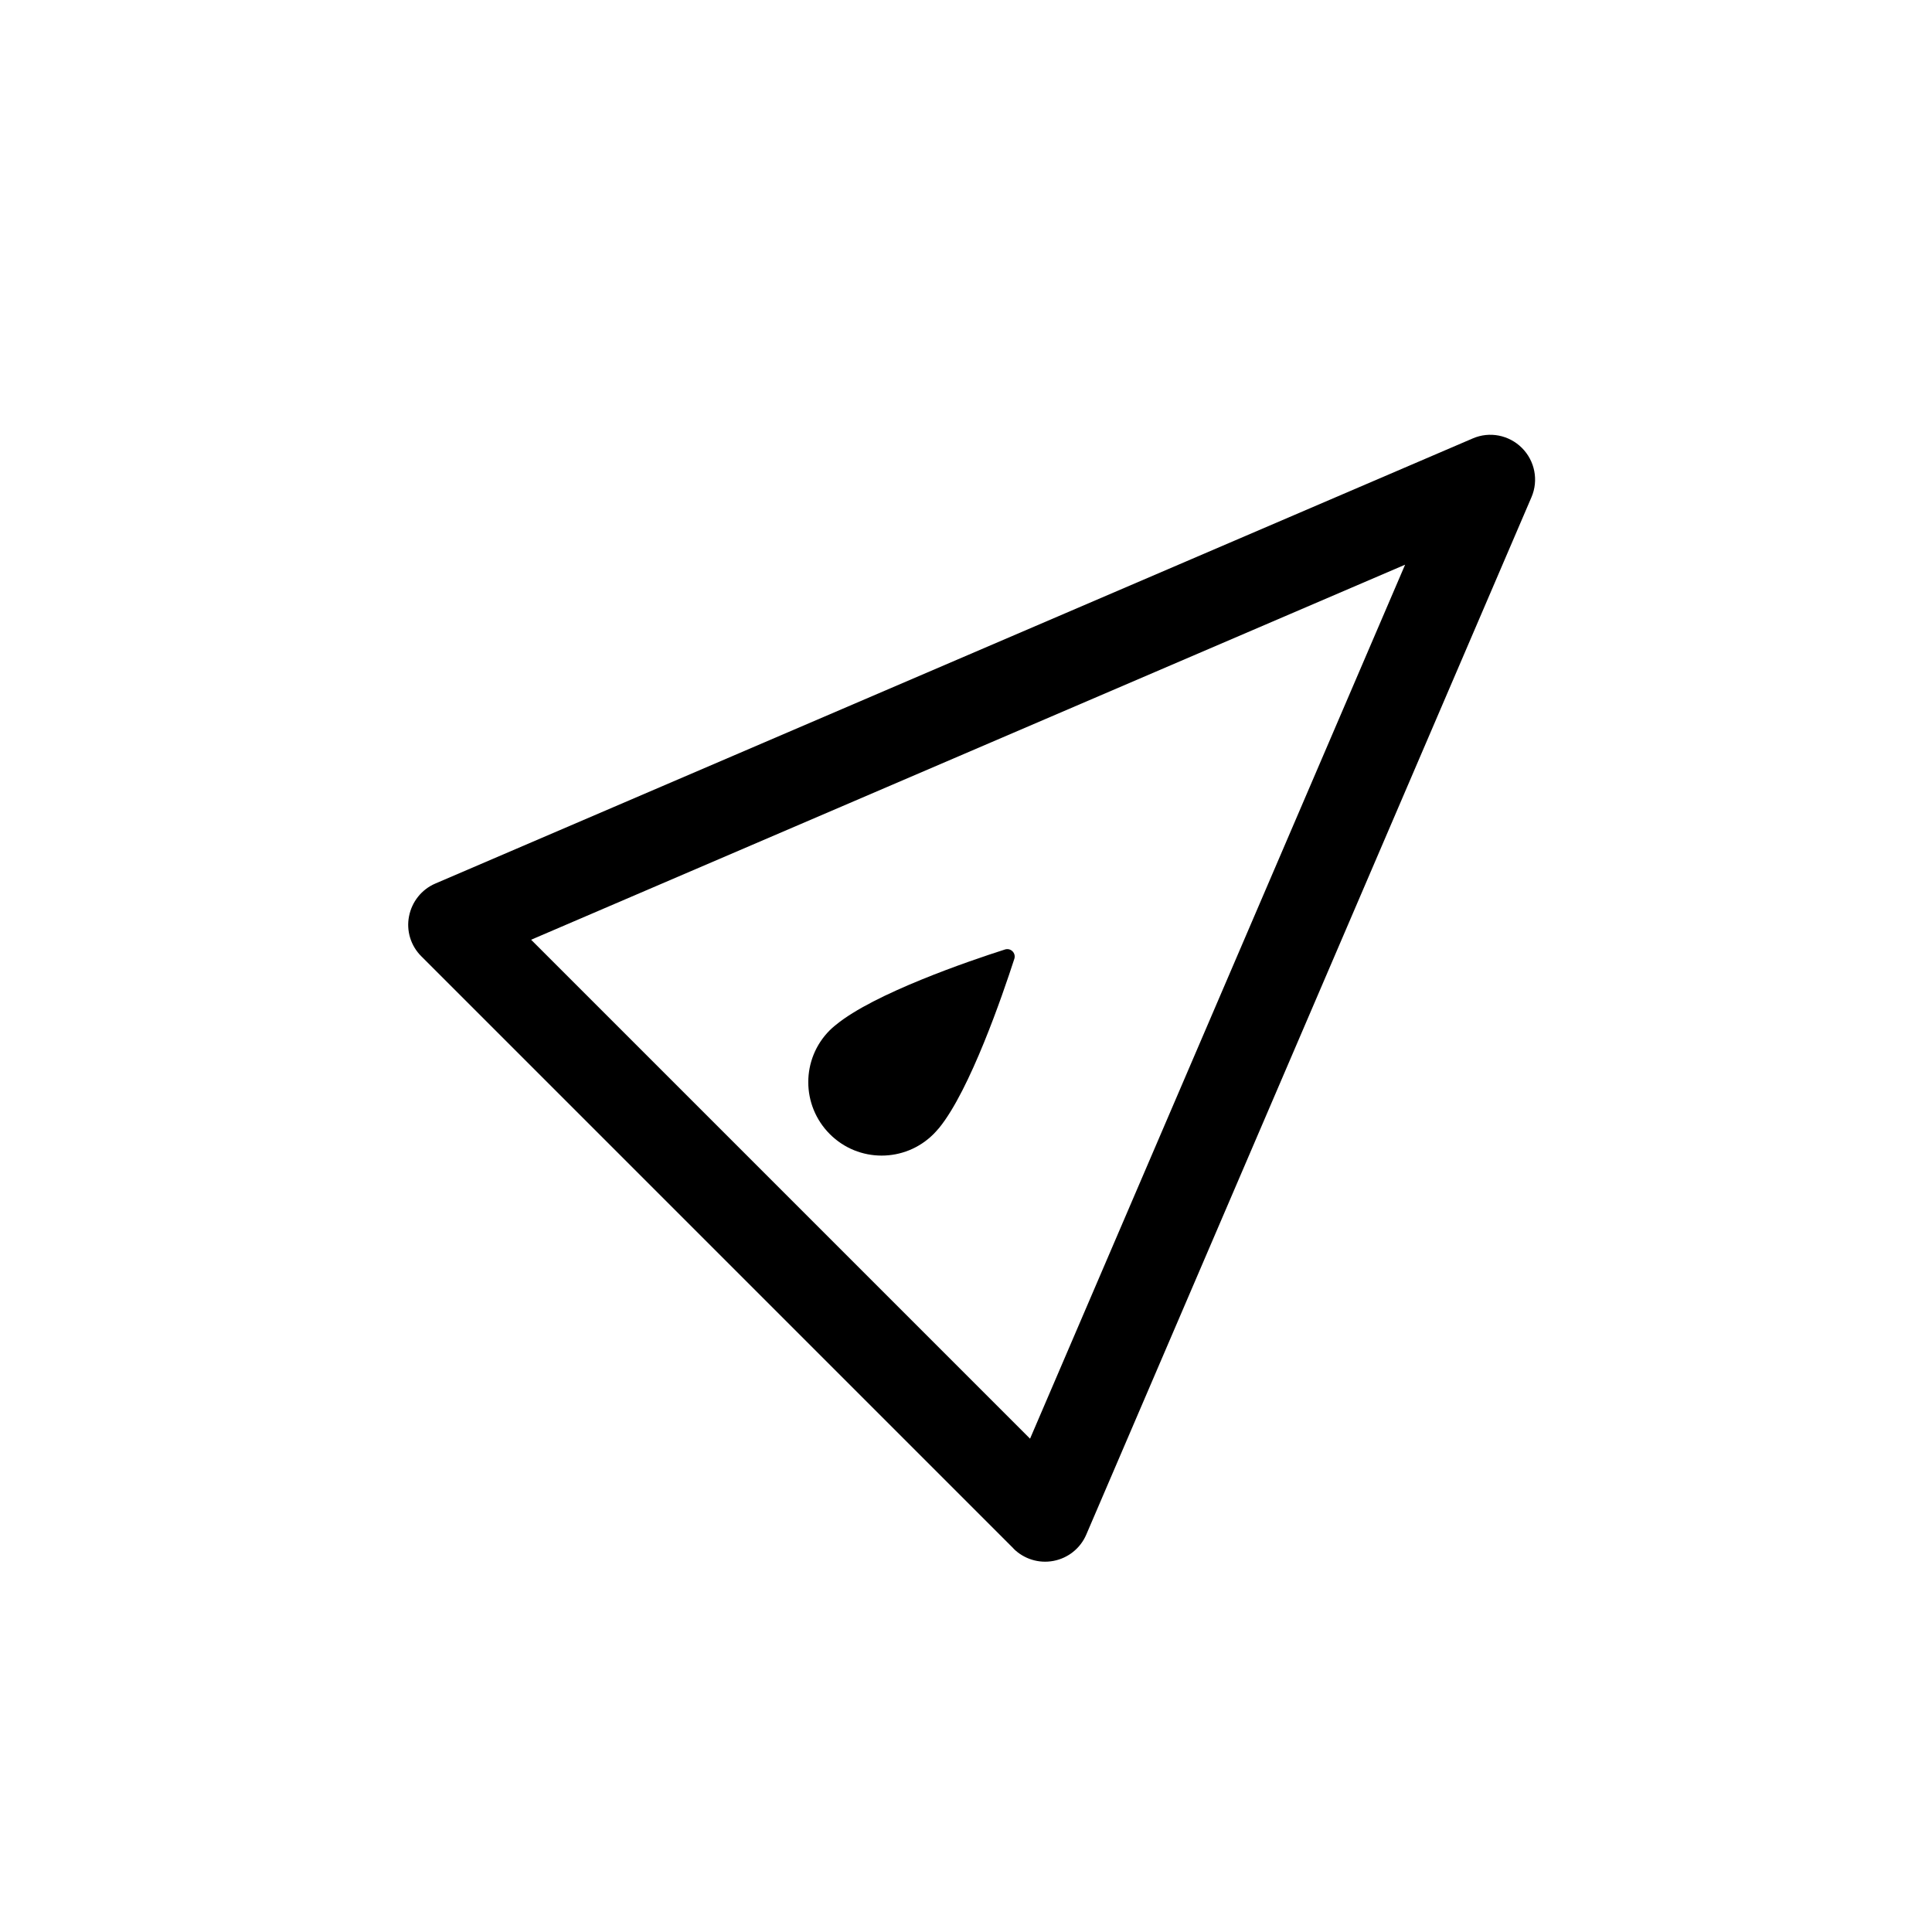 <?xml version="1.0" encoding="utf-8"?>
<!-- Generated by IcoMoon.io -->
<!DOCTYPE svg PUBLIC "-//W3C//DTD SVG 1.1//EN" "http://www.w3.org/Graphics/SVG/1.1/DTD/svg11.dtd">
<svg version="1.1" xmlns="http://www.w3.org/2000/svg" xmlns:xlink="http://www.w3.org/1999/xlink" width="32" height="32" viewBox="0 0 32 32">
<path fill="#000" d="M16.787 25.648l-9.809-9.809c-0.174-0.173-0.251-0.422-0.203-0.663 0.047-0.24 0.208-0.444 0.434-0.541l17.184-7.373c0.278-0.121 0.601-0.057 0.815 0.157s0.278 0.537 0.158 0.816l-7.374 17.183c-0.097 0.227-0.301 0.389-0.541 0.435-0.242 0.047-0.491-0.030-0.665-0.204zM8.798 15.566l8.263 8.263 6.212-14.476-14.476 6.212z"></path>
<path fill="#000" d="M13.831 16.987c0.003-0.004 0.007-0.007 0.013-0.011 0.631-0.521 2.208-1.060 2.8-1.249 0.097-0.032 0.188 0.059 0.156 0.156-0.192 0.592-0.733 2.171-1.245 2.799-0.006 0.006-0.010 0.012-0.016 0.018-0.026 0.029-0.050 0.058-0.077 0.084-0.475 0.475-1.244 0.475-1.718 0-0.475-0.476-0.475-1.245-0.001-1.719 0.027-0.027 0.056-0.053 0.087-0.078z"></path>
</svg>
